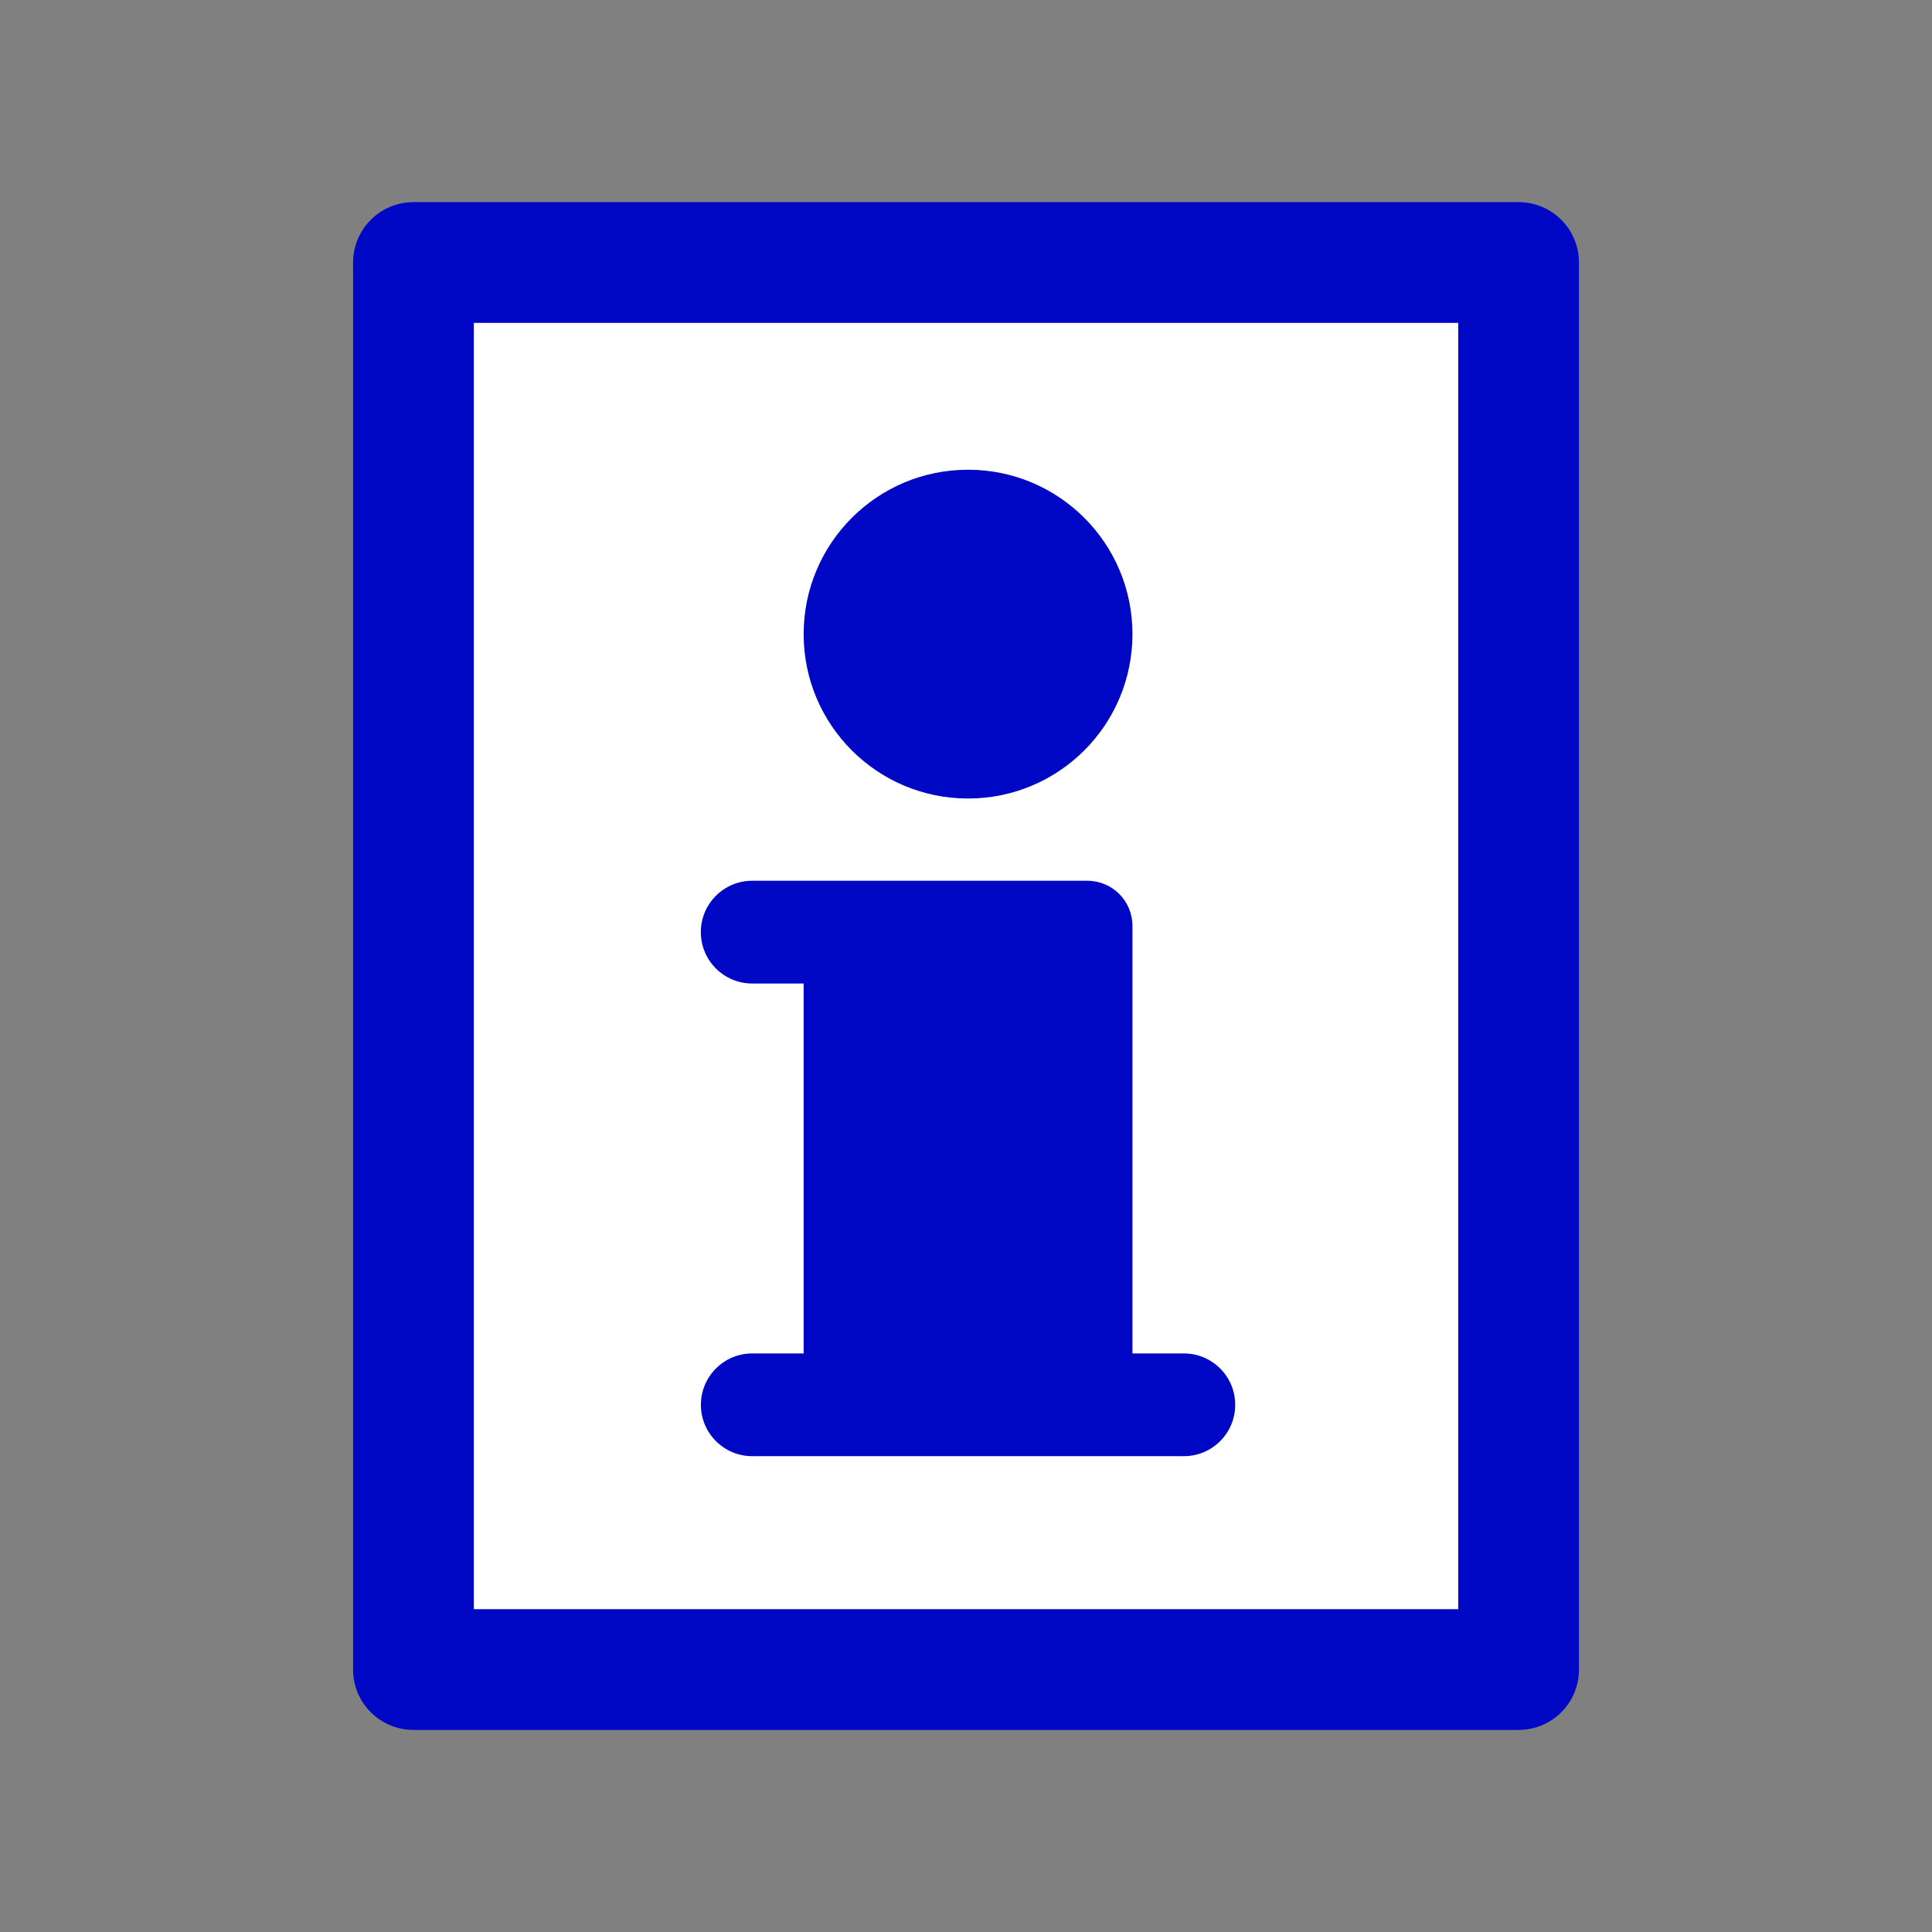 <?xml version="1.0" encoding="UTF-8" standalone="no"?>
<!-- Created with Inkscape (http://www.inkscape.org/) -->

<svg
   xmlns:dc="http://purl.org/dc/elements/1.1/"
   xmlns:cc="http://creativecommons.org/ns#"
   xmlns:rdf="http://www.w3.org/1999/02/22-rdf-syntax-ns#"
   xmlns:svg="http://www.w3.org/2000/svg"
   xmlns="http://www.w3.org/2000/svg"
   xmlns:sodipodi="http://sodipodi.sourceforge.net/DTD/sodipodi-0.dtd"
   xmlns:inkscape="http://www.inkscape.org/namespaces/inkscape"
   width="32"
   height="32"
   id="svg5457"
   version="1.1"
   inkscape:version="0.91 r13725"
   viewBox="0 0 32 32"
   sodipodi:docname="information_board.svg"
   inkscape:export-filename="/home/adrien/Documents/Programmation/Web/panieravide.github.io/openlevelup/img/pub_billboard.png"
   inkscape:export-xdpi="67"
   inkscape:export-ydpi="67">
  <rect x="0" y="0" width="32" height="32" fill="#808080" stroke="none"/>
  <defs
     id="defs5459" />
  <sodipodi:namedview
     id="base"
     pagecolor="#ffffff"
     bordercolor="#666666"
     borderopacity="1.0"
     inkscape:pageopacity="0.0"
     inkscape:pageshadow="2"
     inkscape:zoom="13.943262"
     inkscape:cx="7.7796086"
     inkscape:cy="13.945589"
     inkscape:current-layer="layer1"
     showgrid="true"
     inkscape:grid-bbox="true"
     inkscape:document-units="px"
     inkscape:window-width="1600"
     inkscape:window-height="843"
     inkscape:window-x="1680"
     inkscape:window-y="547"
     inkscape:window-maximized="1" />
  <g
     id="layer1"
     inkscape:label="Layer 1"
     inkscape:groupmode="layer">
    <rect
       style="opacity:1;fill:#ffffff;fill-opacity:1;fill-rule:nonzero;stroke:#0007c5;stroke-width:2;stroke-linecap:square;stroke-linejoin:round;stroke-miterlimit:4;stroke-dasharray:none;stroke-opacity:1"
       id="rect6028"
       width="18.305"
       height="23.305"
       x="6.848"
       y="4.348" />
    <path
       inkscape:connector-curvature="0"
       d="m 13.311,10.503 c 0,1.505 1.219,2.723 2.723,2.723 1.505,0 2.723,-1.219 2.723,-2.723 0,-1.505 -1.219,-2.723 -2.723,-2.723 -1.505,0 -2.723,1.219 -2.723,2.723 z m 0,5.787 0,6.127 -0.851,0 c -0.47,0 -0.851,0.381 -0.851,0.851 0,0.47 0.381,0.851 0.851,0.851 l 7.148,0 c 0.47,0 0.851,-0.381 0.851,-0.851 0,-0.47 -0.381,-0.851 -0.851,-0.851 l -0.851,0 0,-7.08 c 0,-0.415 -0.334,-0.749 -0.749,-0.749 l -5.549,0 c -0.47,0 -0.851,0.381 -0.851,0.851 0,0.47 0.381,0.851 0.851,0.851 l 0.851,0 z"
       id="path5429"
       style="clip-rule:evenodd;fill:#0007c5;fill-opacity:1;fill-rule:evenodd" />
  </g>
</svg>
